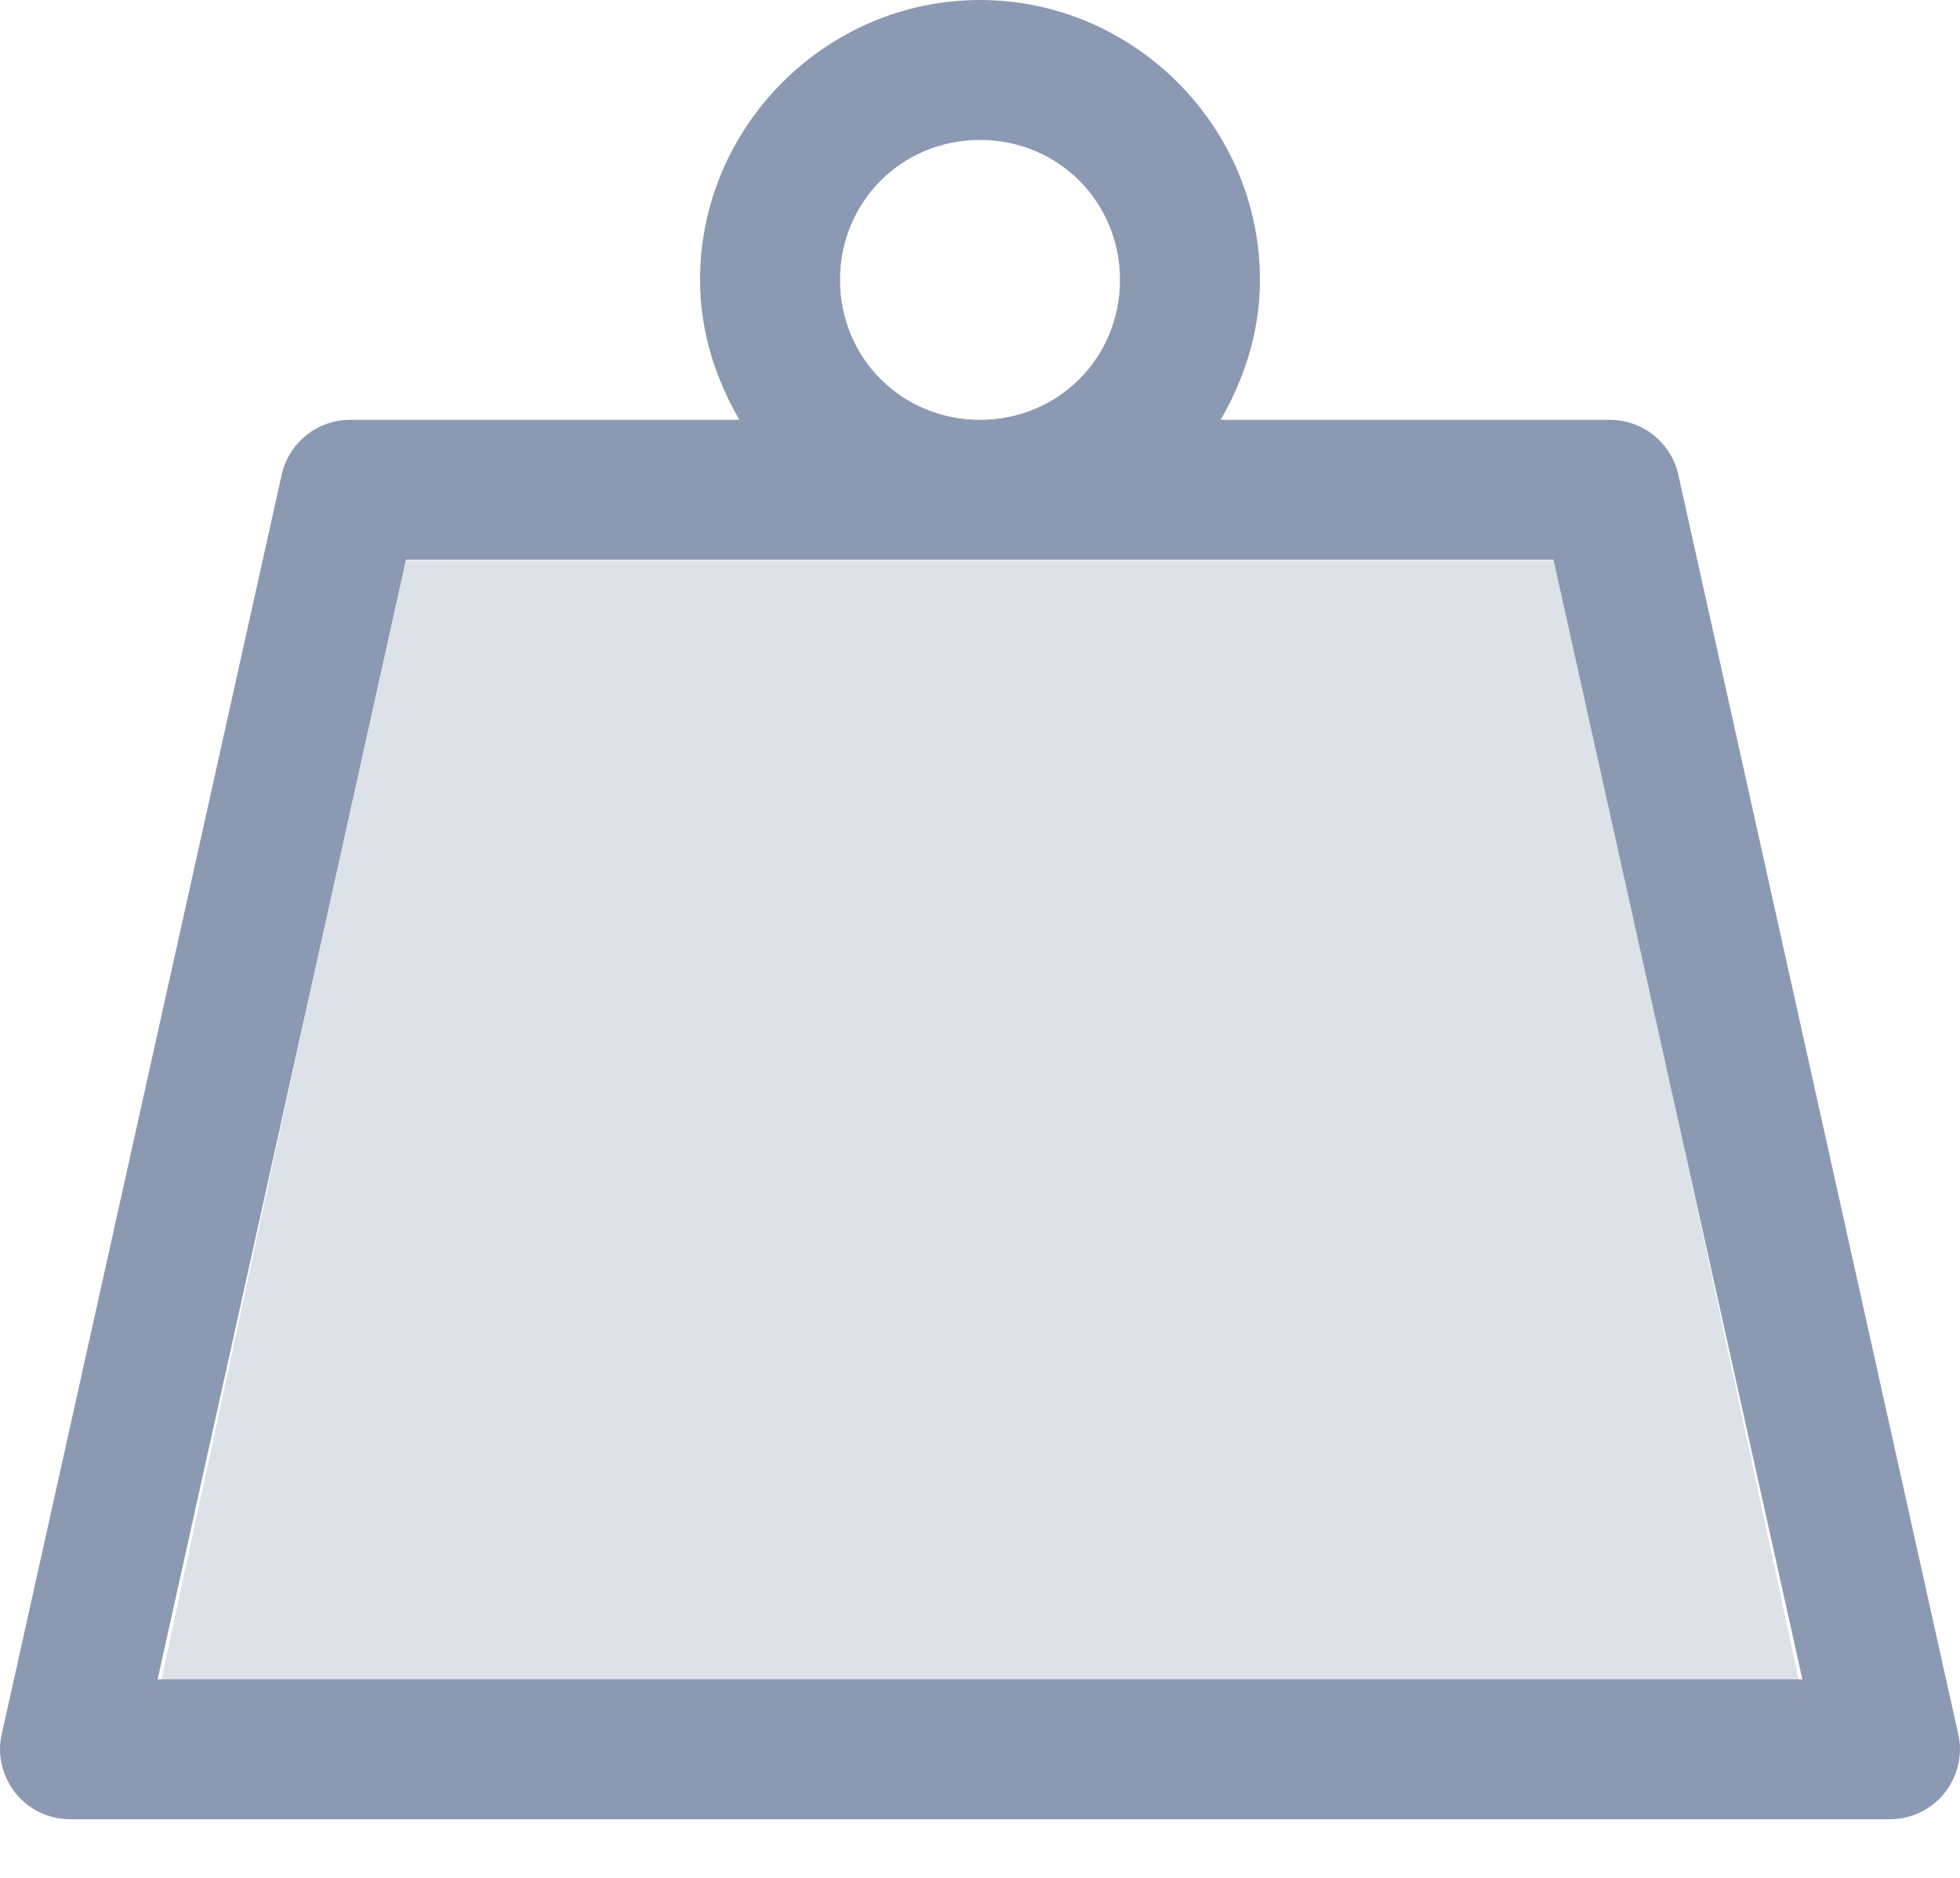 <svg width="24" height="23" viewBox="0 0 24 23" fill="none" xmlns="http://www.w3.org/2000/svg">
<path d="M12 0C10.119 0 8.572 1.547 8.572 3.428C8.572 4.057 8.759 4.633 9.054 5.142H4.287C3.885 5.142 3.537 5.423 3.45 5.812L0.022 21.238C-0.038 21.492 0.029 21.76 0.189 21.961C0.35 22.162 0.598 22.282 0.859 22.282H23.141C23.402 22.282 23.65 22.162 23.811 21.961C23.971 21.76 24.038 21.492 23.978 21.238L20.55 5.812C20.463 5.423 20.115 5.142 19.713 5.142H14.946C15.241 4.633 15.428 4.057 15.428 3.428C15.428 1.547 13.881 0 12 0ZM12 1.714C12.957 1.714 13.714 2.471 13.714 3.428C13.714 4.386 12.957 5.142 12 5.142C11.043 5.142 10.286 4.386 10.286 3.428C10.286 2.471 11.043 1.714 12 1.714ZM4.97 6.856H19.023L22.07 20.568H1.93L4.97 6.856Z" fill="#8C99B2"/>
<path opacity="0.3" d="M4.938 6.867L1.923 20.818H22.078L19.073 6.867L4.938 6.867Z" fill="#8C99B2"/>
</svg>
